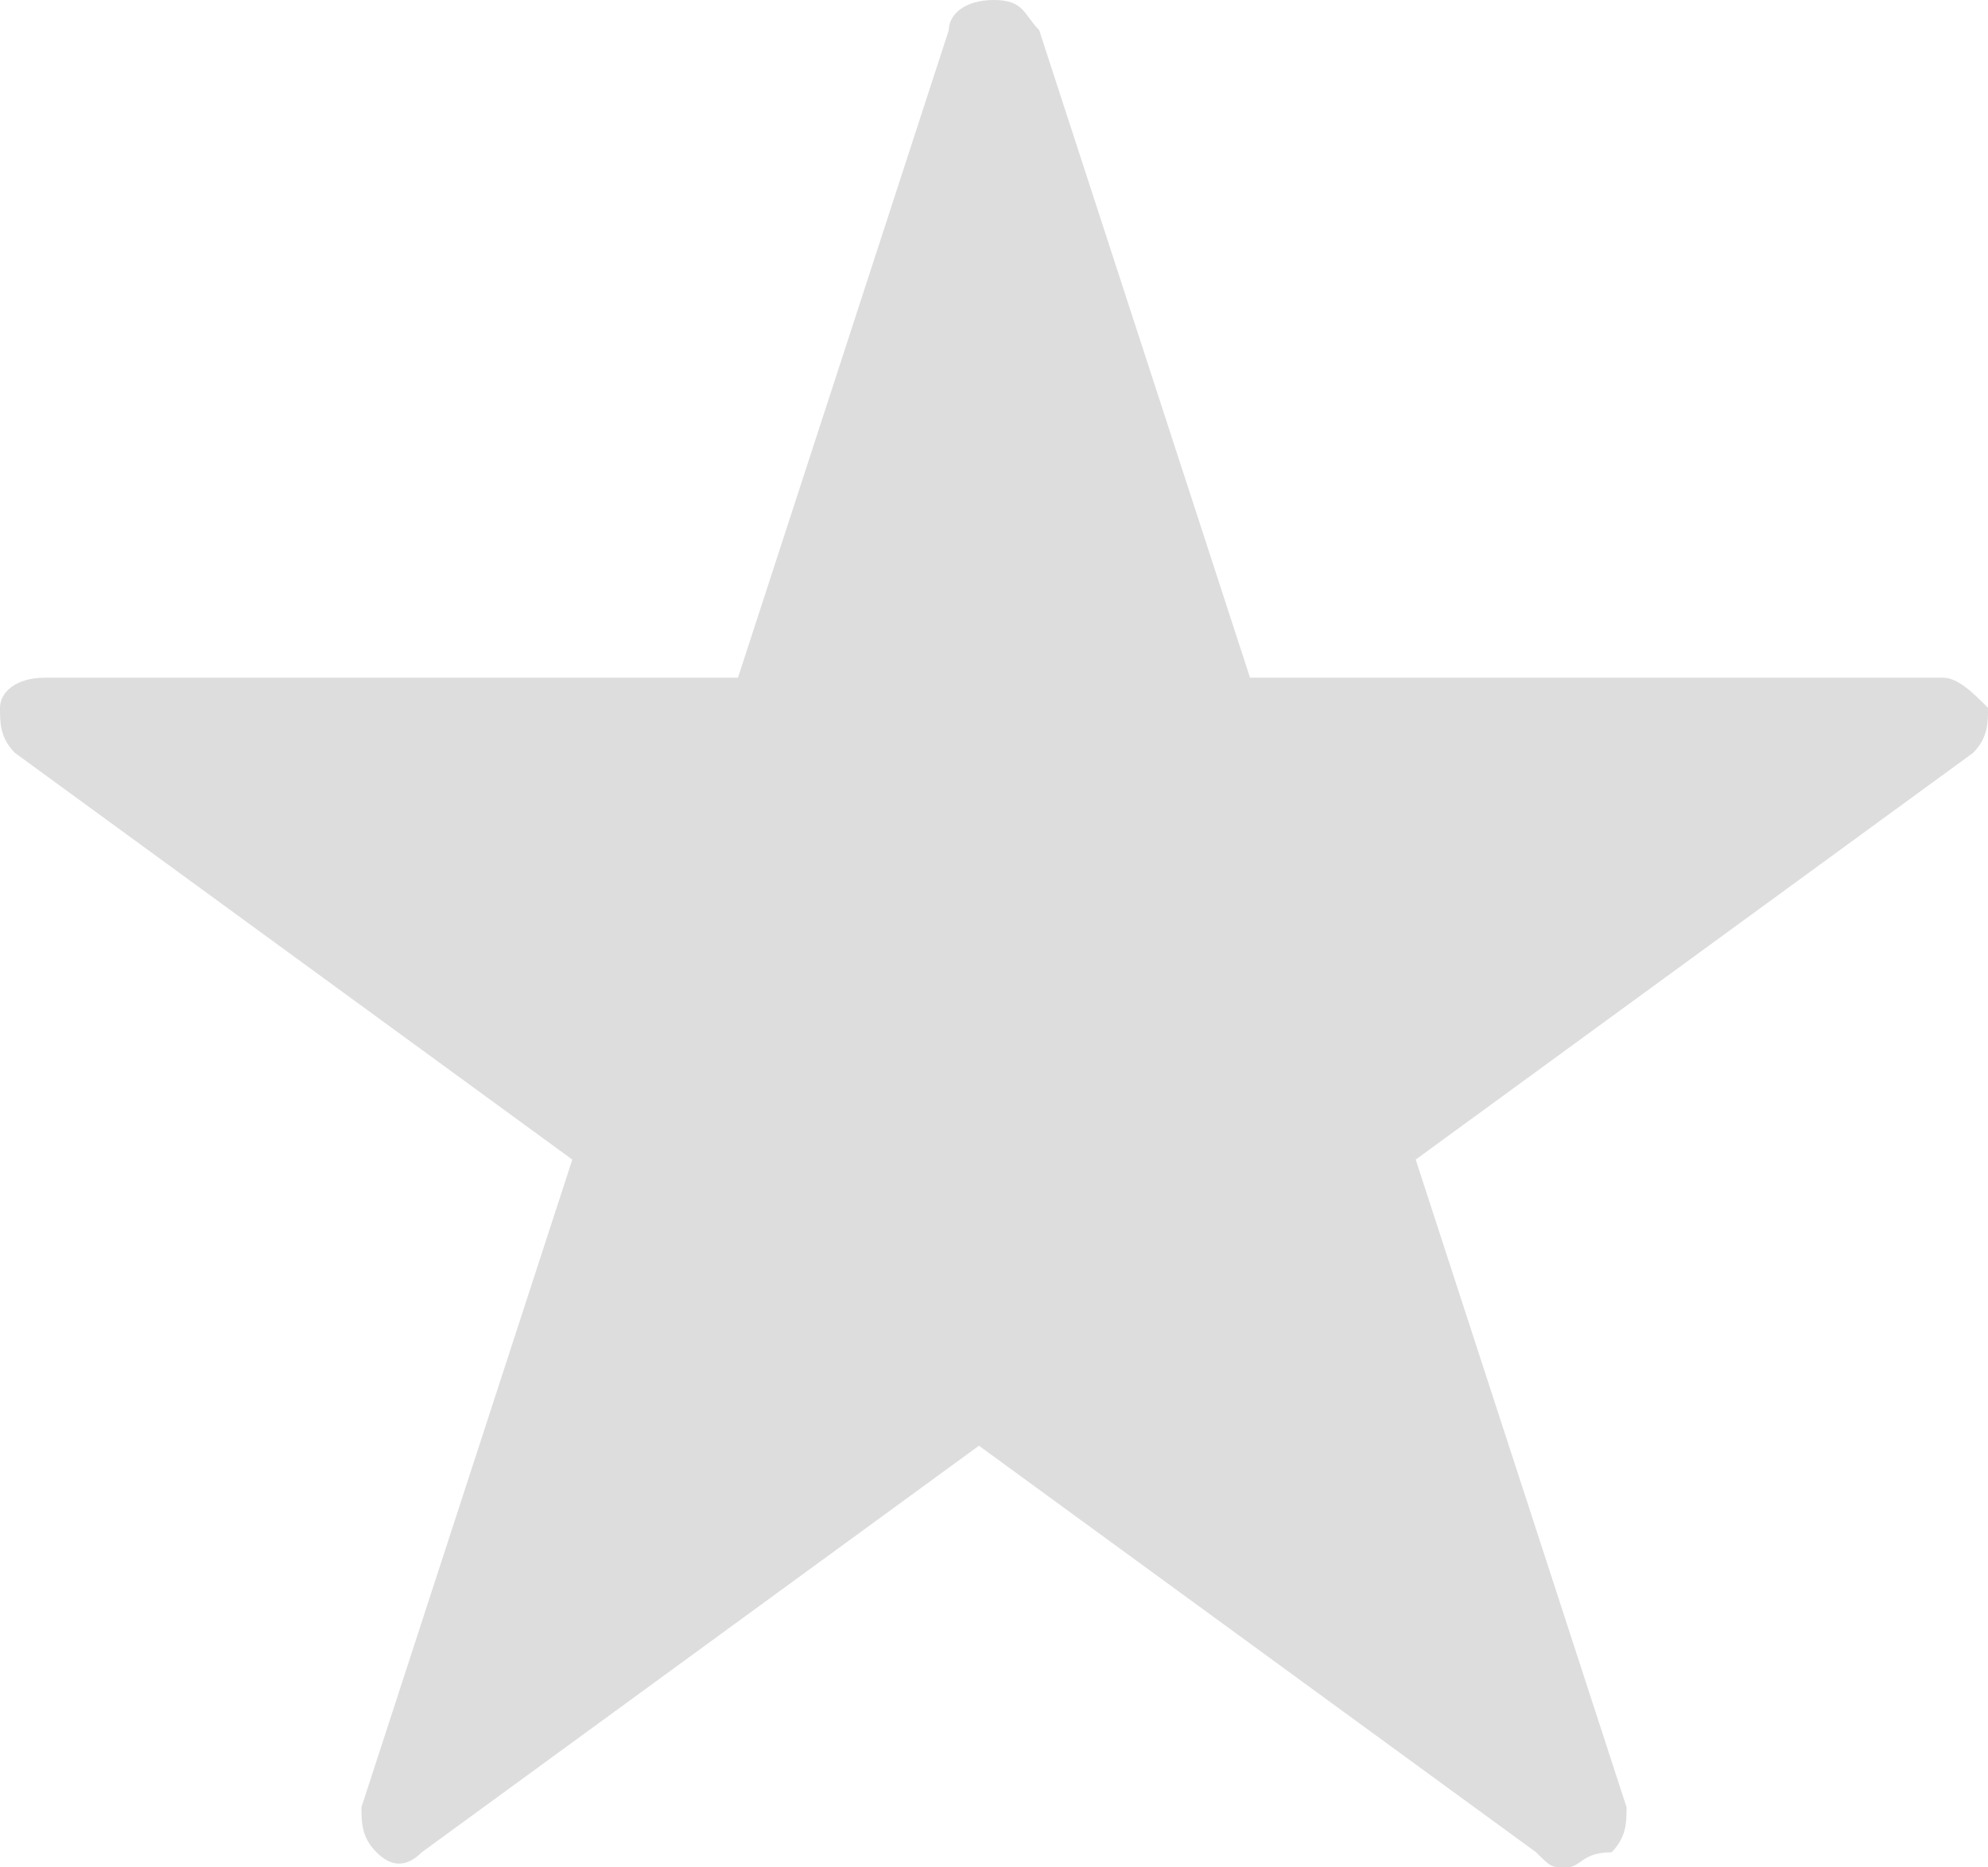 <?xml version="1.0" encoding="utf-8"?>
<!-- Generator: Adobe Illustrator 19.0.0, SVG Export Plug-In . SVG Version: 6.00 Build 0)  -->
<svg version="1.1" id="Layer_1" xmlns="http://www.w3.org/2000/svg" xmlns:xlink="http://www.w3.org/1999/xlink" x="0px" y="0px"
	 viewBox="0 0 13.2 12.4" style="enable-background:new 0 0 13.2 12.4;" xml:space="preserve">
<style type="text/css">
	.st0{fill:#DDDDDD;}
</style>
<path class="st0" d="M10.4,12.4c-0.1,0-0.1,0-0.2-0.1L6.5,9.6l-3.7,2.7c-0.1,0.1-0.2,0.1-0.3,0c-0.1-0.1-0.1-0.2-0.1-0.3l1.4-4.3
	L0.1,5C0,4.9,0,4.8,0,4.7s0.1-0.2,0.3-0.2h4.6l1.4-4.3C6.3,0.1,6.4,0,6.6,0s0.2,0.1,0.3,0.2l1.4,4.3h4.6c0.1,0,0.2,0.1,0.3,0.2
	c0,0.1,0,0.2-0.1,0.3L9.4,7.7l1.4,4.3c0,0.1,0,0.2-0.1,0.3C10.5,12.3,10.5,12.4,10.4,12.4z"/>
</svg>
